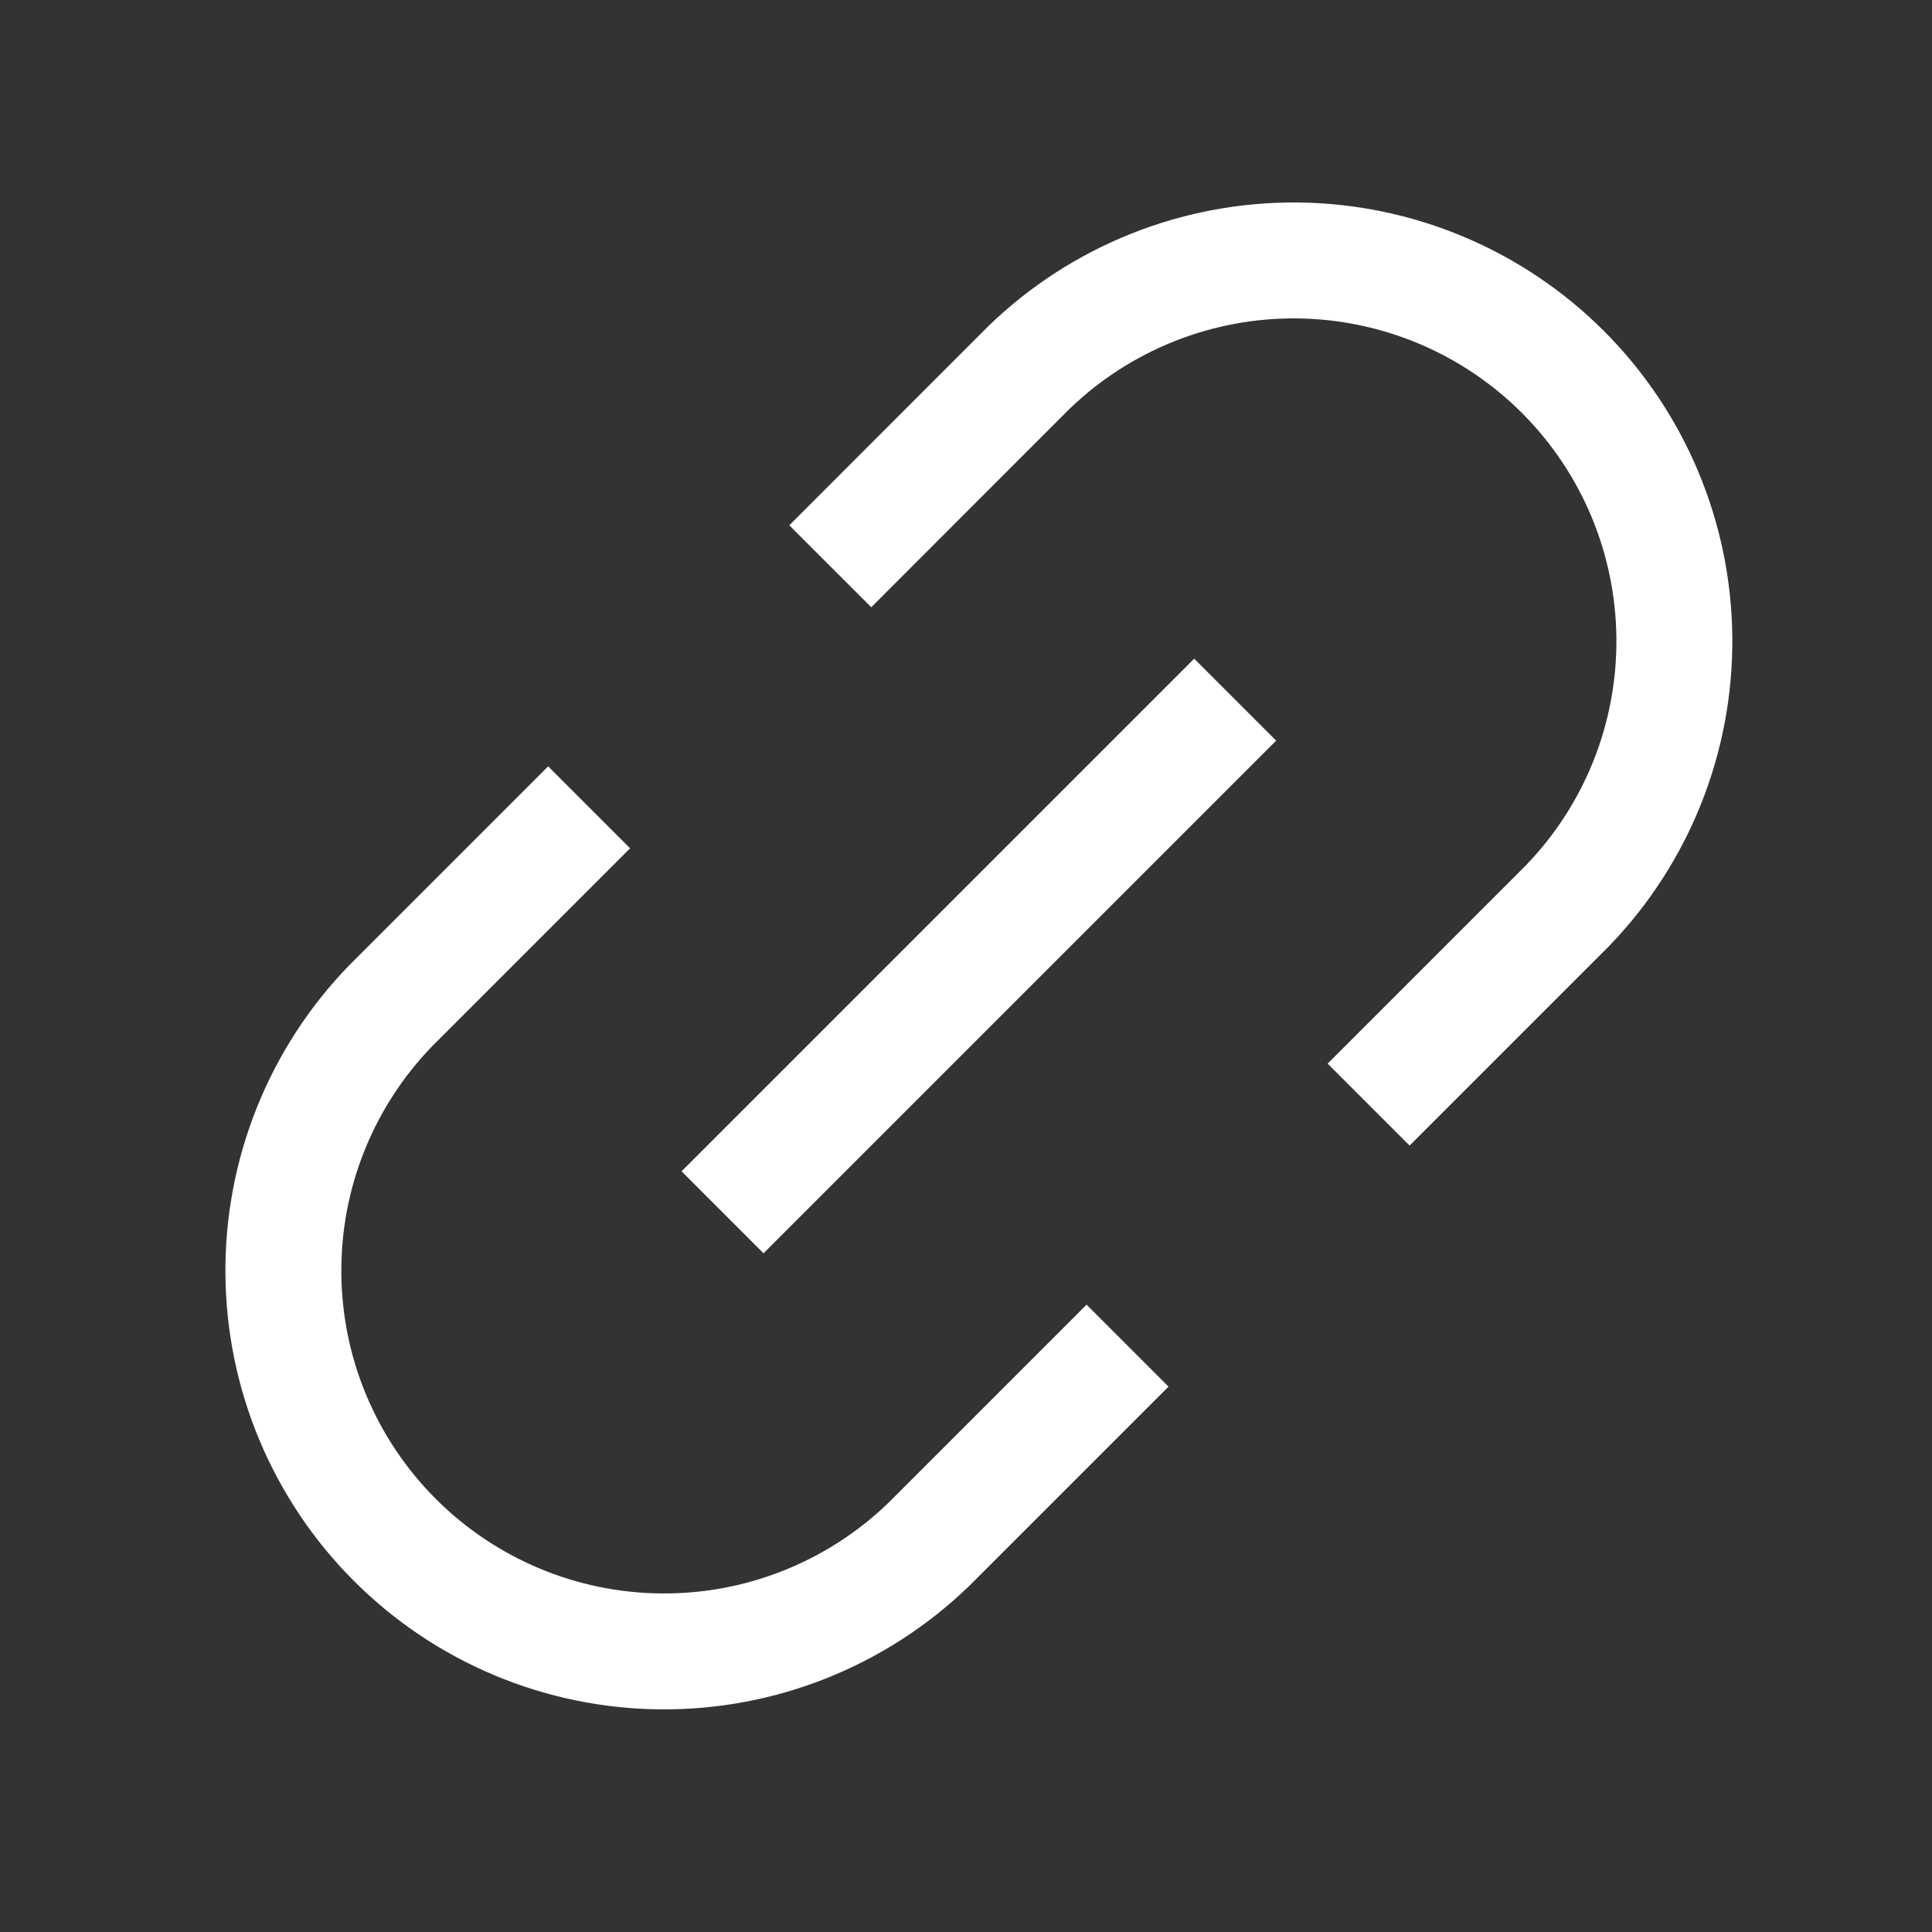 <svg width="25" height="25" viewBox="0 0 25 25" fill="none" xmlns="http://www.w3.org/2000/svg">
<rect x="0" y="0" width="25" height="25" fill="#333333" stroke="none"/>
<path d="M11.274 6.797L13.313 4.757C14.242 3.858 15.487 3.36 16.78 3.37C18.073 3.381 19.31 3.899 20.224 4.813C21.138 5.727 21.656 6.964 21.666 8.257C21.677 9.55 21.179 10.795 20.28 11.723L18.24 13.763" stroke="white" stroke-width="1.5" stroke-linecap="square" stroke-linejoin="round"/>
<path d="M14.06 17.943L12.02 19.983C11.091 20.882 9.846 21.38 8.553 21.369C7.261 21.359 6.024 20.841 5.11 19.927C4.196 19.013 3.677 17.776 3.667 16.483C3.656 15.19 4.154 13.945 5.054 13.016L7.093 10.977" stroke="white" stroke-width="1.5" stroke-linecap="square" stroke-linejoin="round"/>
<path d="M15.453 9.584L9.88 15.157" stroke="white" stroke-width="1.5" stroke-linecap="square" stroke-linejoin="round"/>
</svg>
